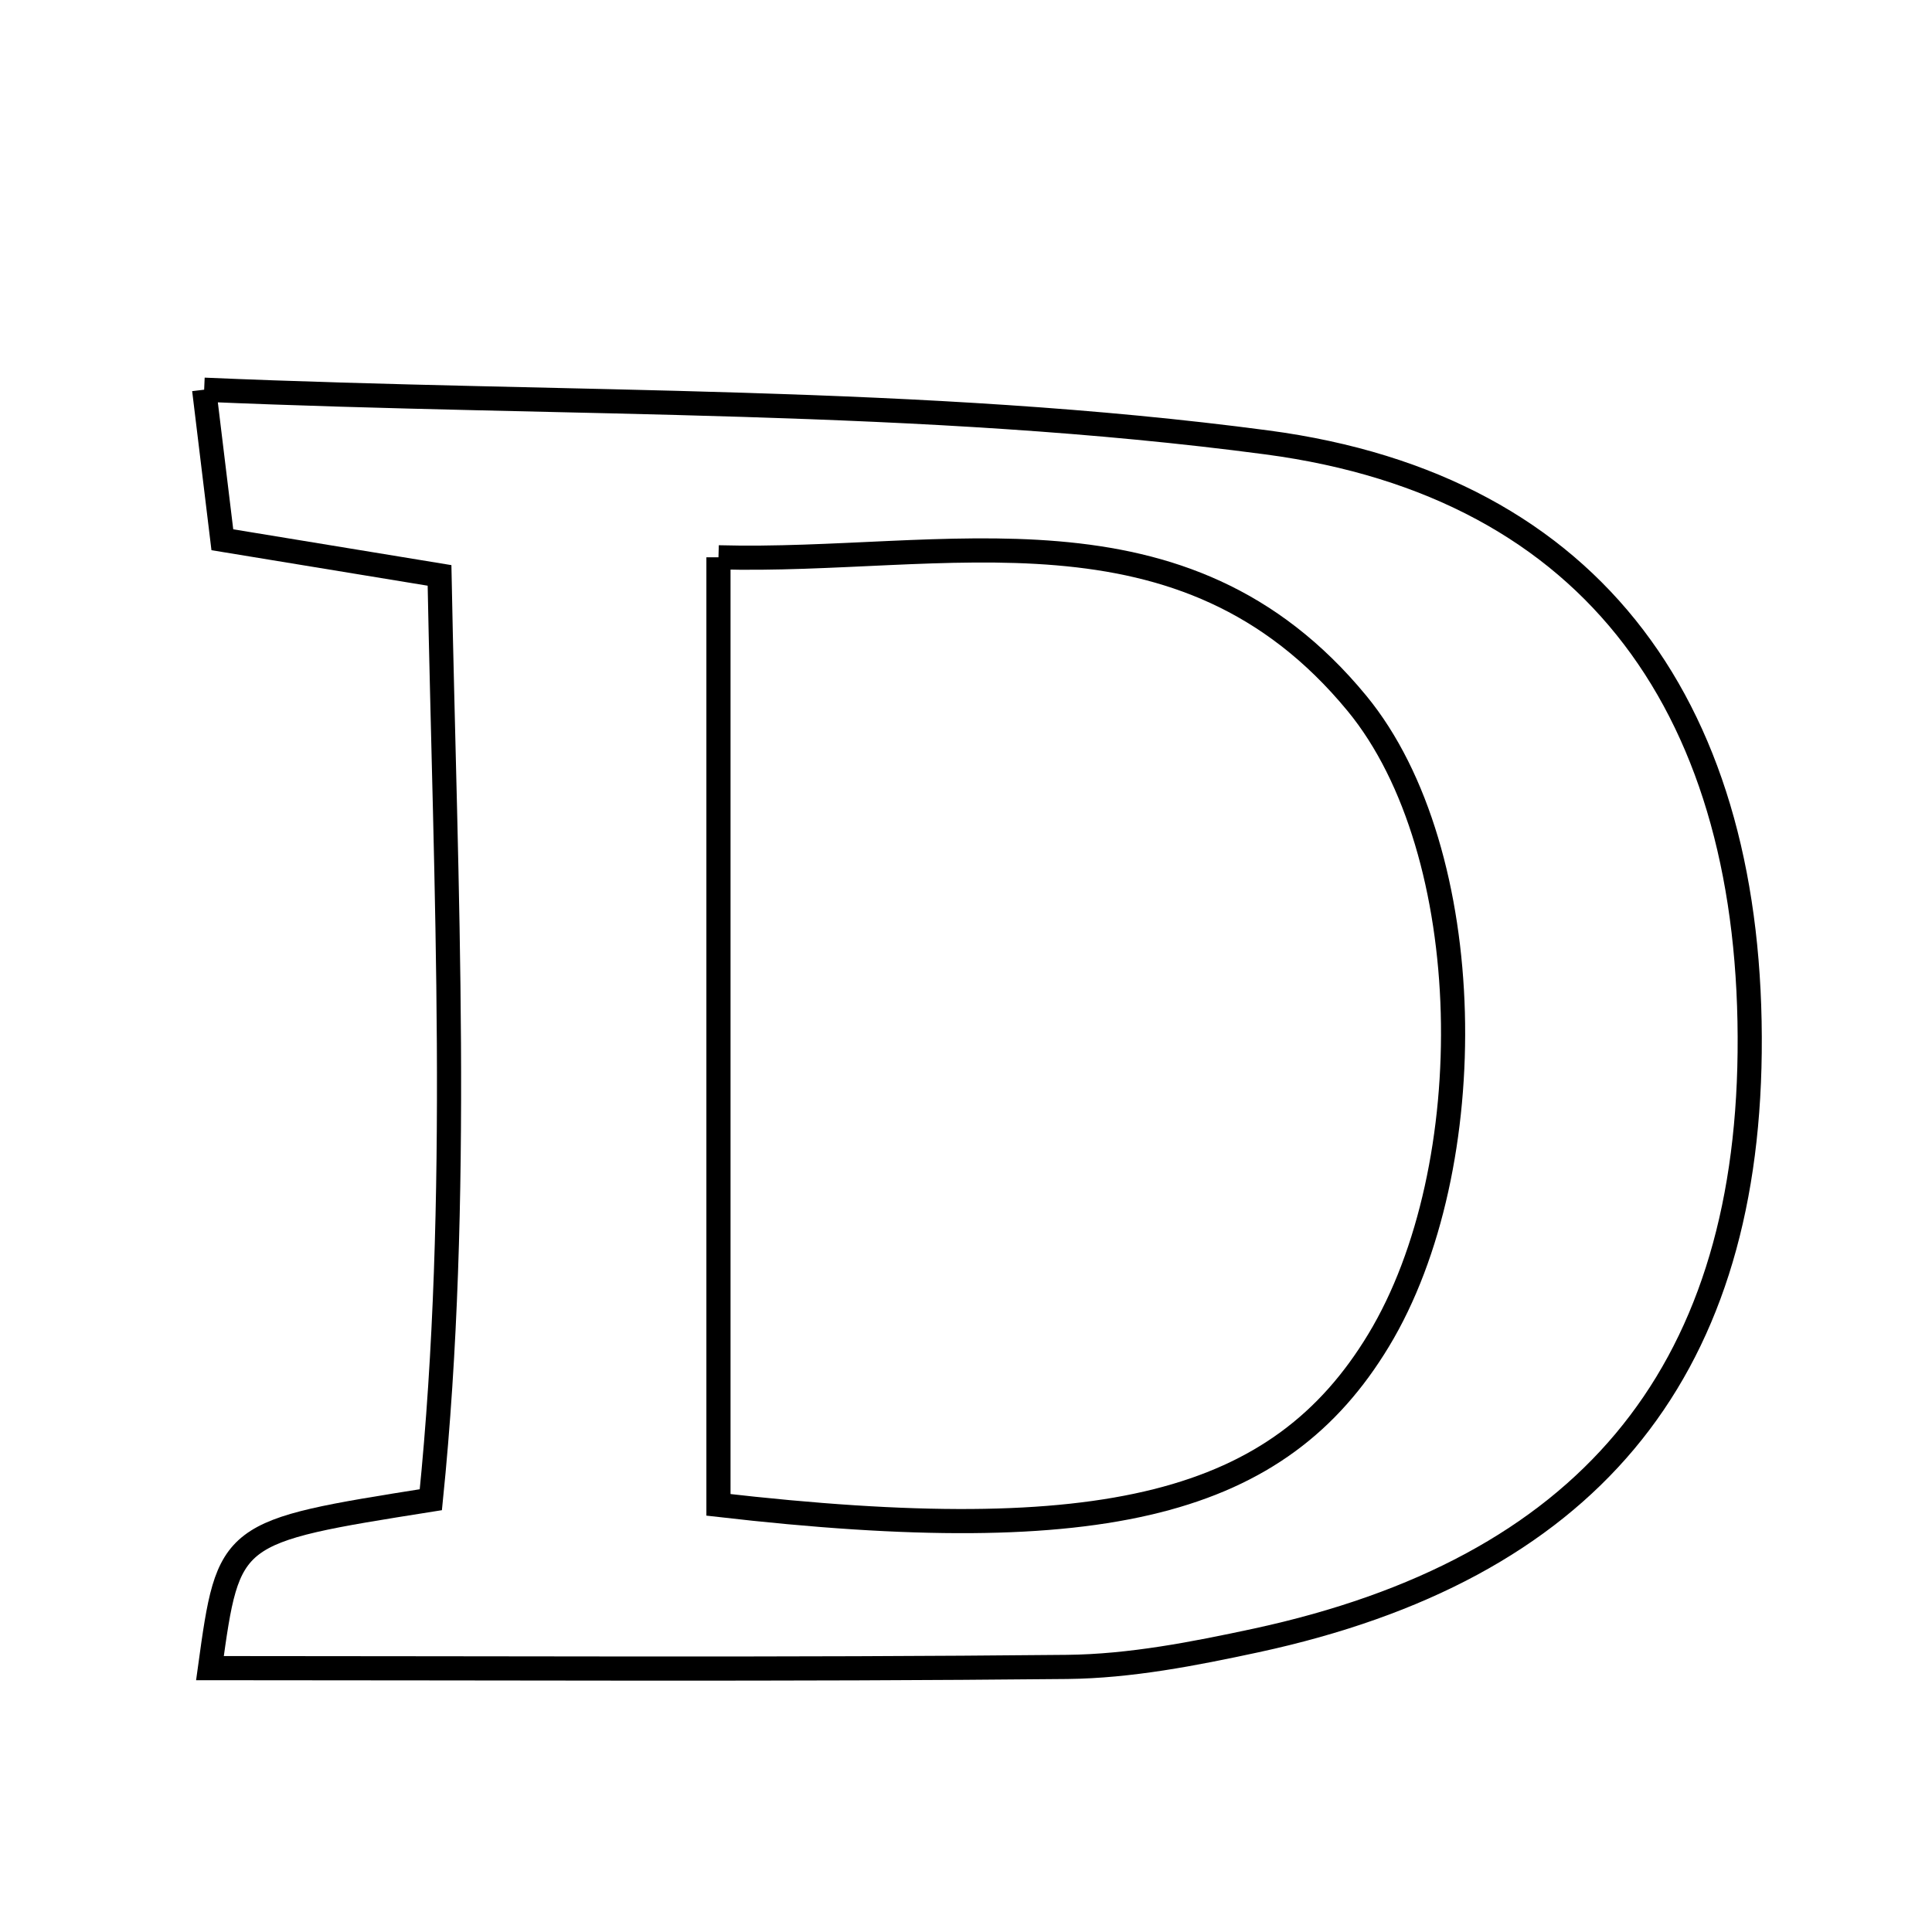 <svg xmlns="http://www.w3.org/2000/svg" viewBox="0.0 0.0 24.0 24.0" height="200px" width="200px"><path fill="none" stroke="black" stroke-width=".3" stroke-opacity="1.0"  filling="0" d="M2.536 4.841 C7.081 5.037 11.454 4.928 15.739 5.496 C19.846 6.041 21.781 8.879 21.735 13.075 C21.691 17.098 19.69 19.496 15.605 20.378 C14.833 20.544 14.041 20.699 13.257 20.707 C9.777 20.742 6.296 20.722 2.608 20.722 C2.842 19.028 2.842 19.028 5.352 18.63 C5.731 14.894 5.536 11.075 5.46 7.148 C4.446 6.982 3.683 6.857 2.762 6.705 C2.707 6.256 2.647 5.761 2.536 4.841"></path>
<path fill="none" stroke="black" stroke-width=".3" stroke-opacity="1.0"  filling="0" d="M8.925 6.923 C11.744 7.001 14.692 6.108 16.857 8.738 C18.373 10.58 18.426 14.502 17.125 16.651 C15.892 18.69 13.738 19.248 8.925 18.694 C8.925 14.772 8.925 10.978 8.925 6.923"></path></svg>